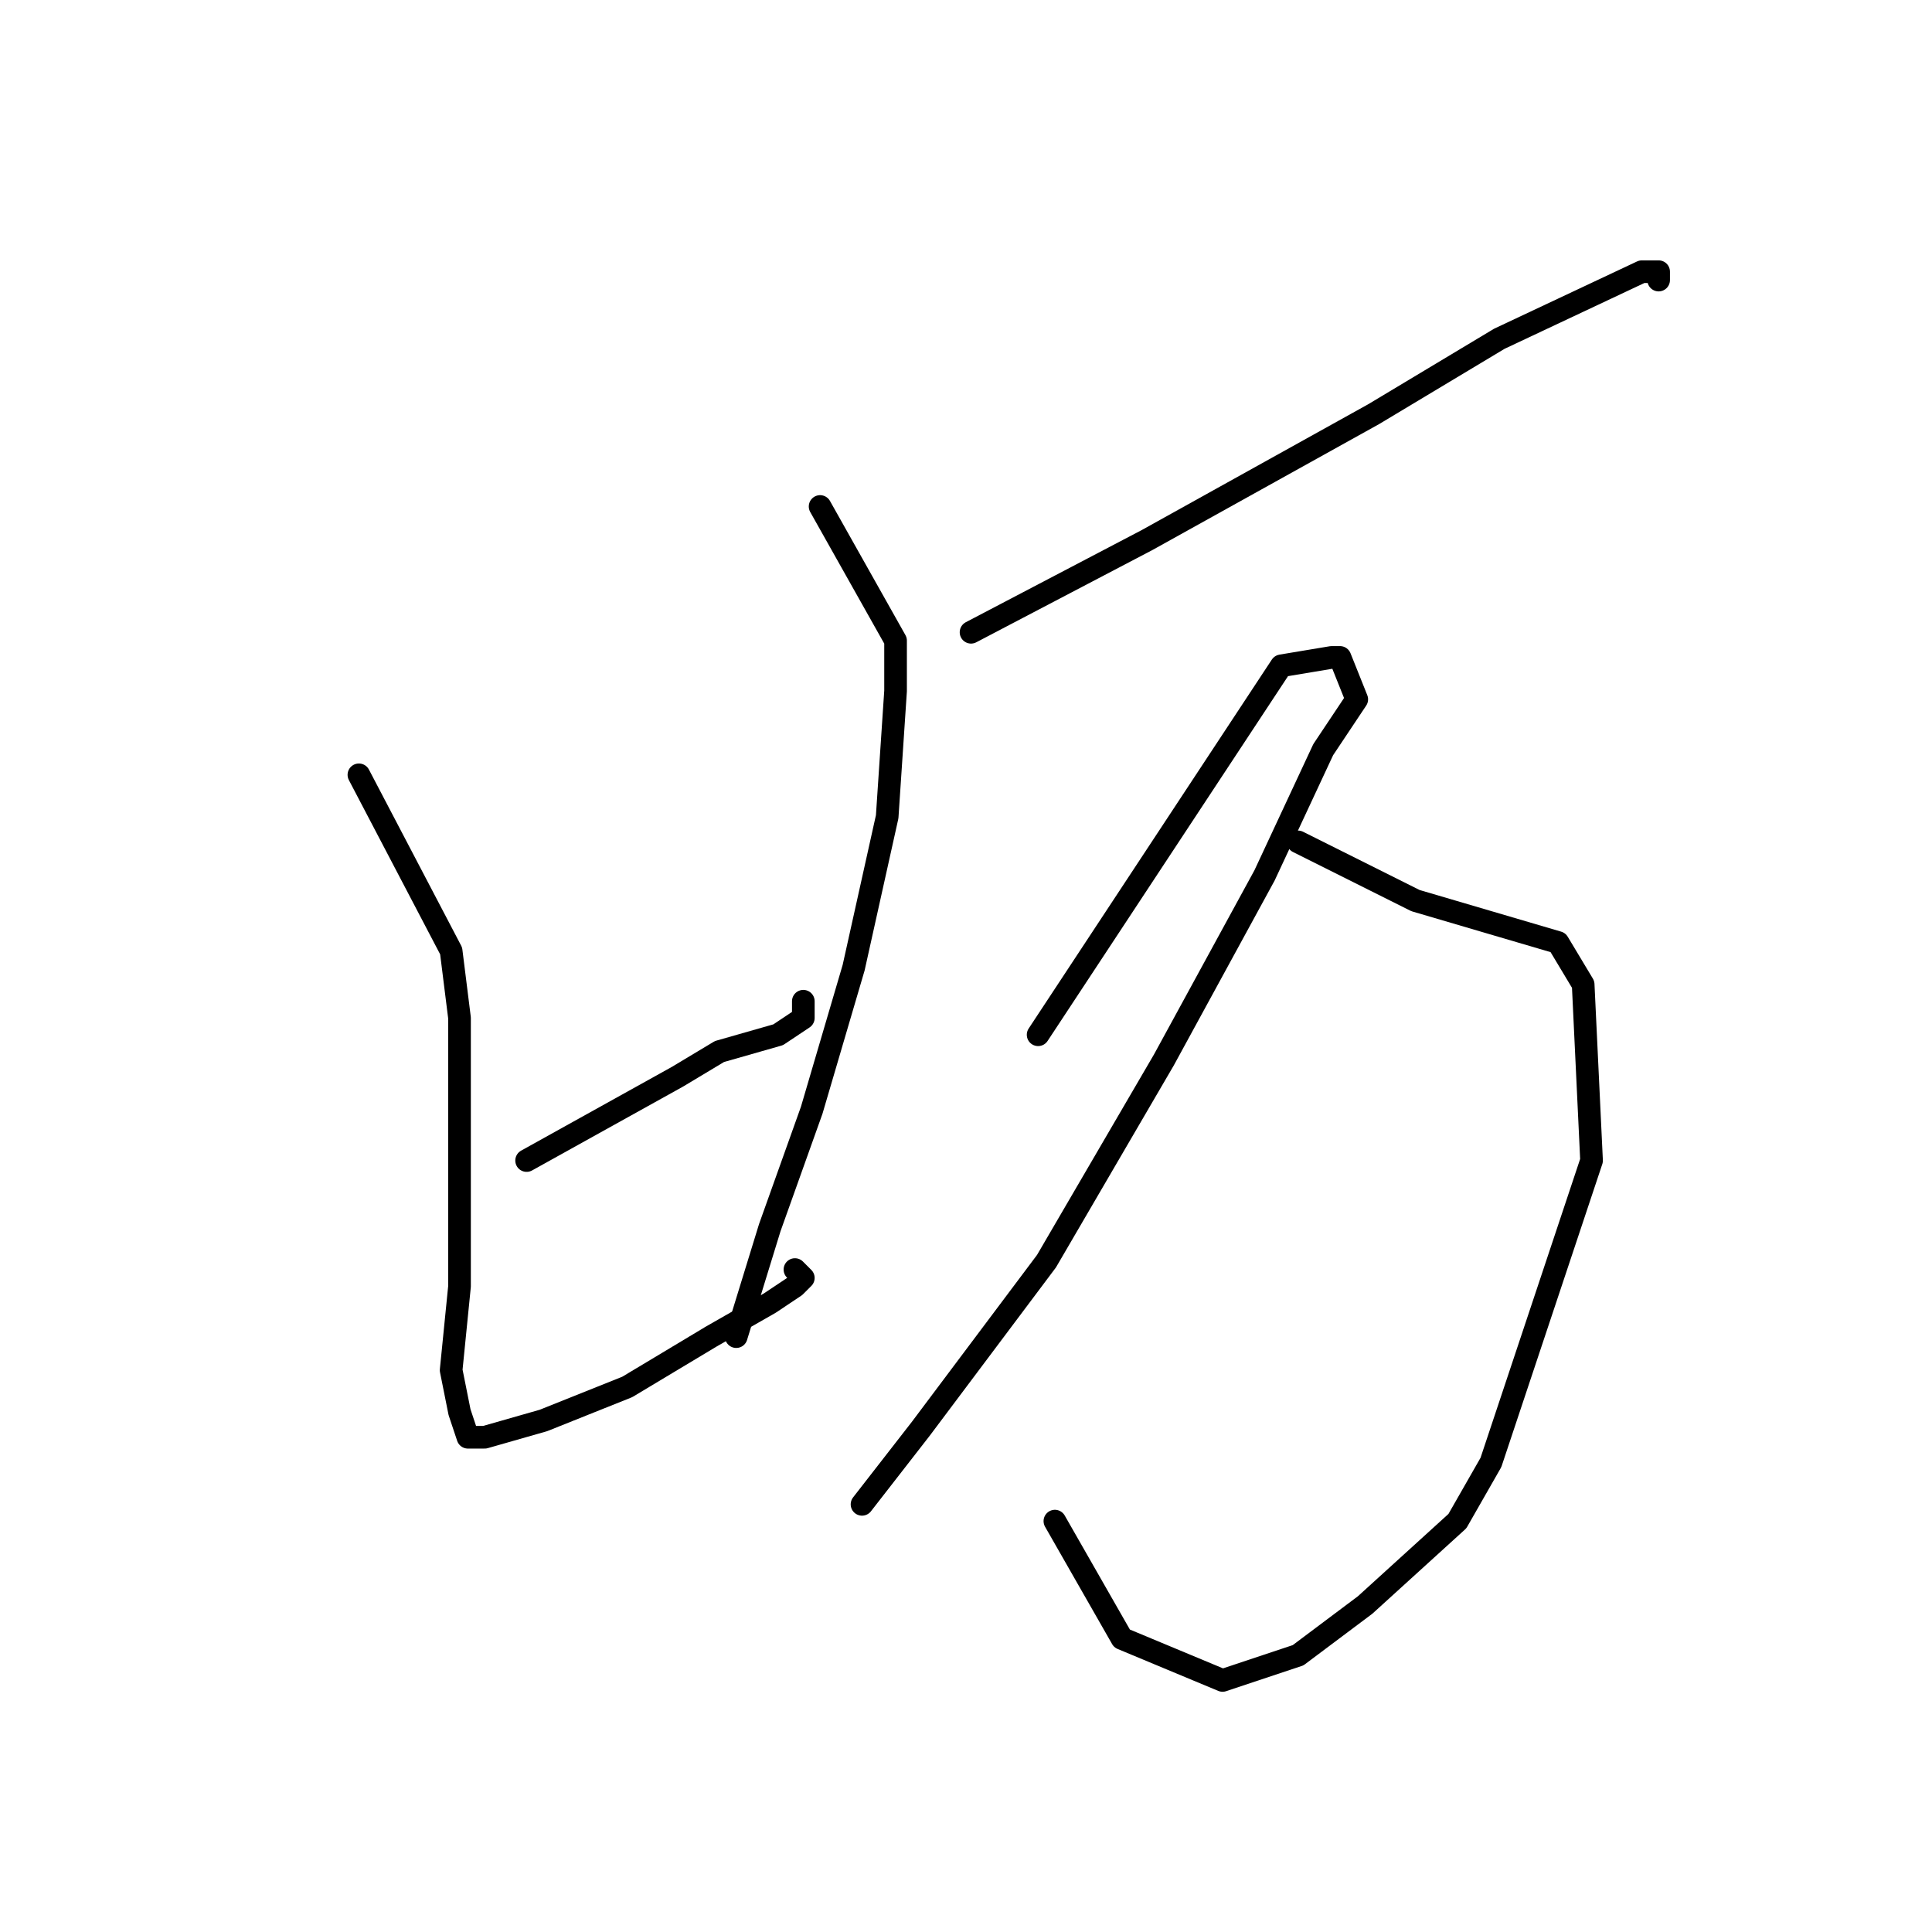 <?xml version="1.0" standalone="no"?>
    <svg width="256" height="256" xmlns="http://www.w3.org/2000/svg" version="1.1">
    <polyline stroke="black" stroke-width="3" stroke-linecap="round" fill="transparent" stroke-linejoin="round" points="47.556 102.667 59.778 126 60.889 134.889 60.889 144.889 60.889 170.444 59.778 181.556 60.889 187.111 62 190.444 63.111 190.444 64.222 190.444 72 188.222 83.111 183.778 94.222 177.111 102 172.667 105.333 170.444 106.444 169.333 105.333 168.222 105.333 168.222 " />
        <polyline stroke="black" stroke-width="3" stroke-linecap="round" fill="transparent" stroke-linejoin="round" points="108.667 67.111 118.667 84.889 118.667 91.556 117.556 108.222 113.111 128.222 107.556 147.111 102 162.667 97.556 177.111 97.556 177.111 " />
        <polyline stroke="black" stroke-width="3" stroke-linecap="round" fill="transparent" stroke-linejoin="round" points="69.778 153.778 89.778 142.667 95.333 139.333 103.111 137.111 106.444 134.889 106.444 132.667 106.444 132.667 " />
        <polyline stroke="black" stroke-width="3" stroke-linecap="round" fill="transparent" stroke-linejoin="round" points="128.667 83.778 152 71.556 162 66 182 54.889 198.667 44.889 217.556 36 219.778 36 219.778 37.111 219.778 37.111 " />
        <polyline stroke="black" stroke-width="3" stroke-linecap="round" fill="transparent" stroke-linejoin="round" points="172 111.556 187.556 119.333 206.444 124.889 209.778 130.444 210.889 153.778 197.556 193.778 193.111 201.556 180.889 212.667 172 219.333 162 222.667 148.667 217.111 139.778 201.556 139.778 201.556 " />
        <polyline stroke="black" stroke-width="3" stroke-linecap="round" fill="transparent" stroke-linejoin="round" points="137.556 137.111 169.778 88.222 176.444 87.111 177.556 87.111 179.778 92.667 175.333 99.333 167.556 116 154.222 140.444 138.667 167.111 122 189.333 114.222 199.333 114.222 199.333 " />
        </svg>